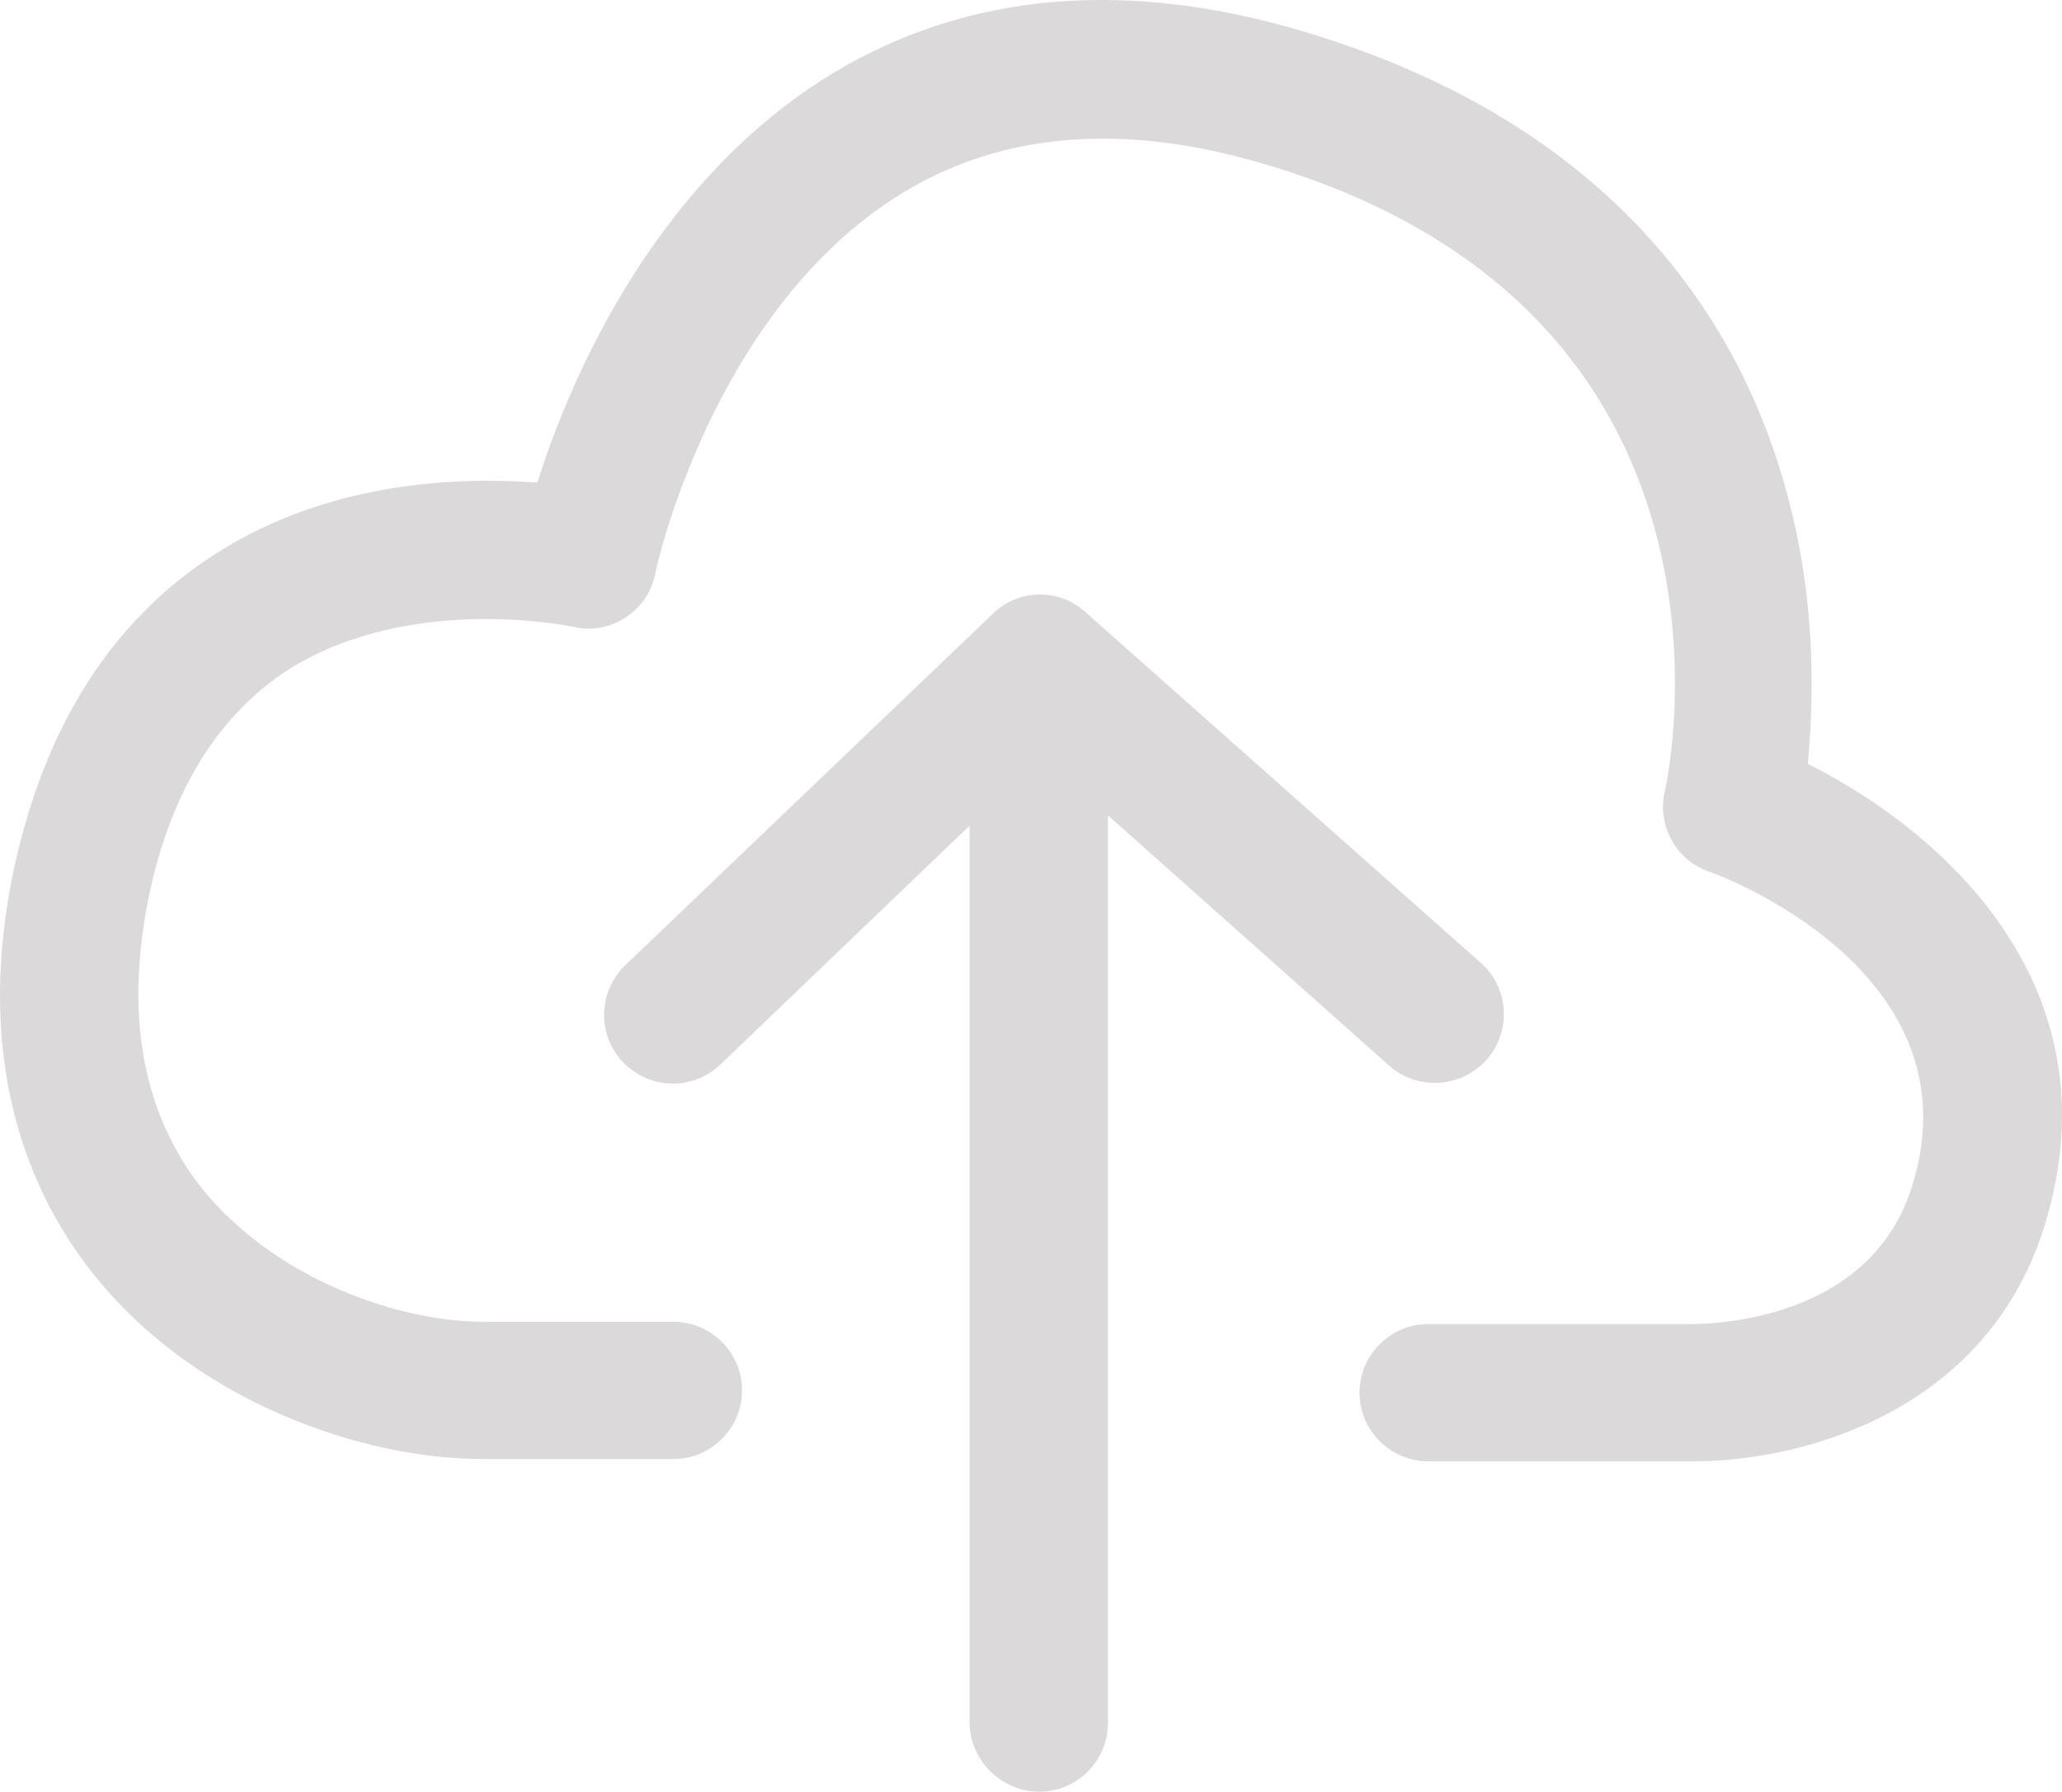 <?xml version="1.0" encoding="utf-8"?>
<!-- Generator: Adobe Illustrator 16.0.0, SVG Export Plug-In . SVG Version: 6.00 Build 0)  -->
<!DOCTYPE svg PUBLIC "-//W3C//DTD SVG 1.1//EN" "http://www.w3.org/Graphics/SVG/1.1/DTD/svg11.dtd">
<svg version="1.1" id="Capa_1" xmlns="http://www.w3.org/2000/svg" xmlns:xlink="http://www.w3.org/1999/xlink" x="0px" y="0px"
	 width="612px" height="531.857px" viewBox="0 130.071 612 531.857" enable-background="new 0 130.071 612 531.857"
	 xml:space="preserve">
<g>
	<g>
		<path fill="#DBD9D9" d="M308.479,661.929c11.199,0,20.362-9.164,20.362-20.363V372.098l83.487,74.325
			c3.734,3.394,8.825,5.091,13.575,5.091c5.77,0,11.199-2.376,15.272-6.788c7.466-8.484,6.788-21.381-1.697-28.847l-117.426-104.19
			c-7.806-7.127-20.023-6.788-27.489,0.679L185.622,416.558c-8.145,7.806-8.483,20.701-0.679,28.847
			c7.806,8.146,20.701,8.484,28.847,0.68l73.985-70.931v266.752C288.115,652.765,297.28,661.929,308.479,661.929z"/>
		<path fill="#DBD9D9" d="M536.542,356.826c1.697-17.647,2.715-46.834-5.77-78.736c-12.218-47.173-47.174-109.621-143.22-138.467
			c-52.943-15.951-100.116-11.879-139.824,11.879c-53.622,32.241-78.735,91.632-88.239,121.838
			c-22.737-1.697-61.427-0.679-95.366,21.042c-30.883,19.684-50.907,51.246-60.07,94.008c-12.557,59.731,6.448,98.76,24.436,120.82
			c30.205,37.332,79.415,53.961,114.711,53.961h56.677c11.2,0,20.363-9.163,20.363-20.362c0-11.2-9.163-20.363-20.363-20.363
			h-56.337c-24.774,0-61.088-12.218-83.148-39.028c-17.987-22.399-23.417-51.586-16.29-86.881
			c6.448-31.563,20.702-54.301,41.744-67.876c36.652-22.738,83.826-12.557,84.166-12.557c5.43,1.357,10.861,0.339,15.611-2.716
			c4.751-3.054,7.807-7.806,8.824-12.896c0-0.679,16.97-79.415,74.324-113.693c29.526-17.647,65.5-20.363,107.244-7.806
			c147.63,44.119,119.461,180.211,118.104,185.981c-2.376,10.181,3.394,20.363,12.896,23.756
			c3.394,1.019,79.754,29.526,60.75,92.651c-12.897,43.44-65.5,41.743-67.537,41.743c-0.339,0-0.679,0-1.018,0h-75.343
			c-11.199,0-20.362,9.164-20.362,20.363s9.163,20.362,20.362,20.362h75.004c1.356,0,2.715,0,4.072,0
			c31.224,0,87.222-14.254,104.189-70.931C628.175,422.665,576.588,376.849,536.542,356.826z"/>
	</g>
</g>
</svg>
